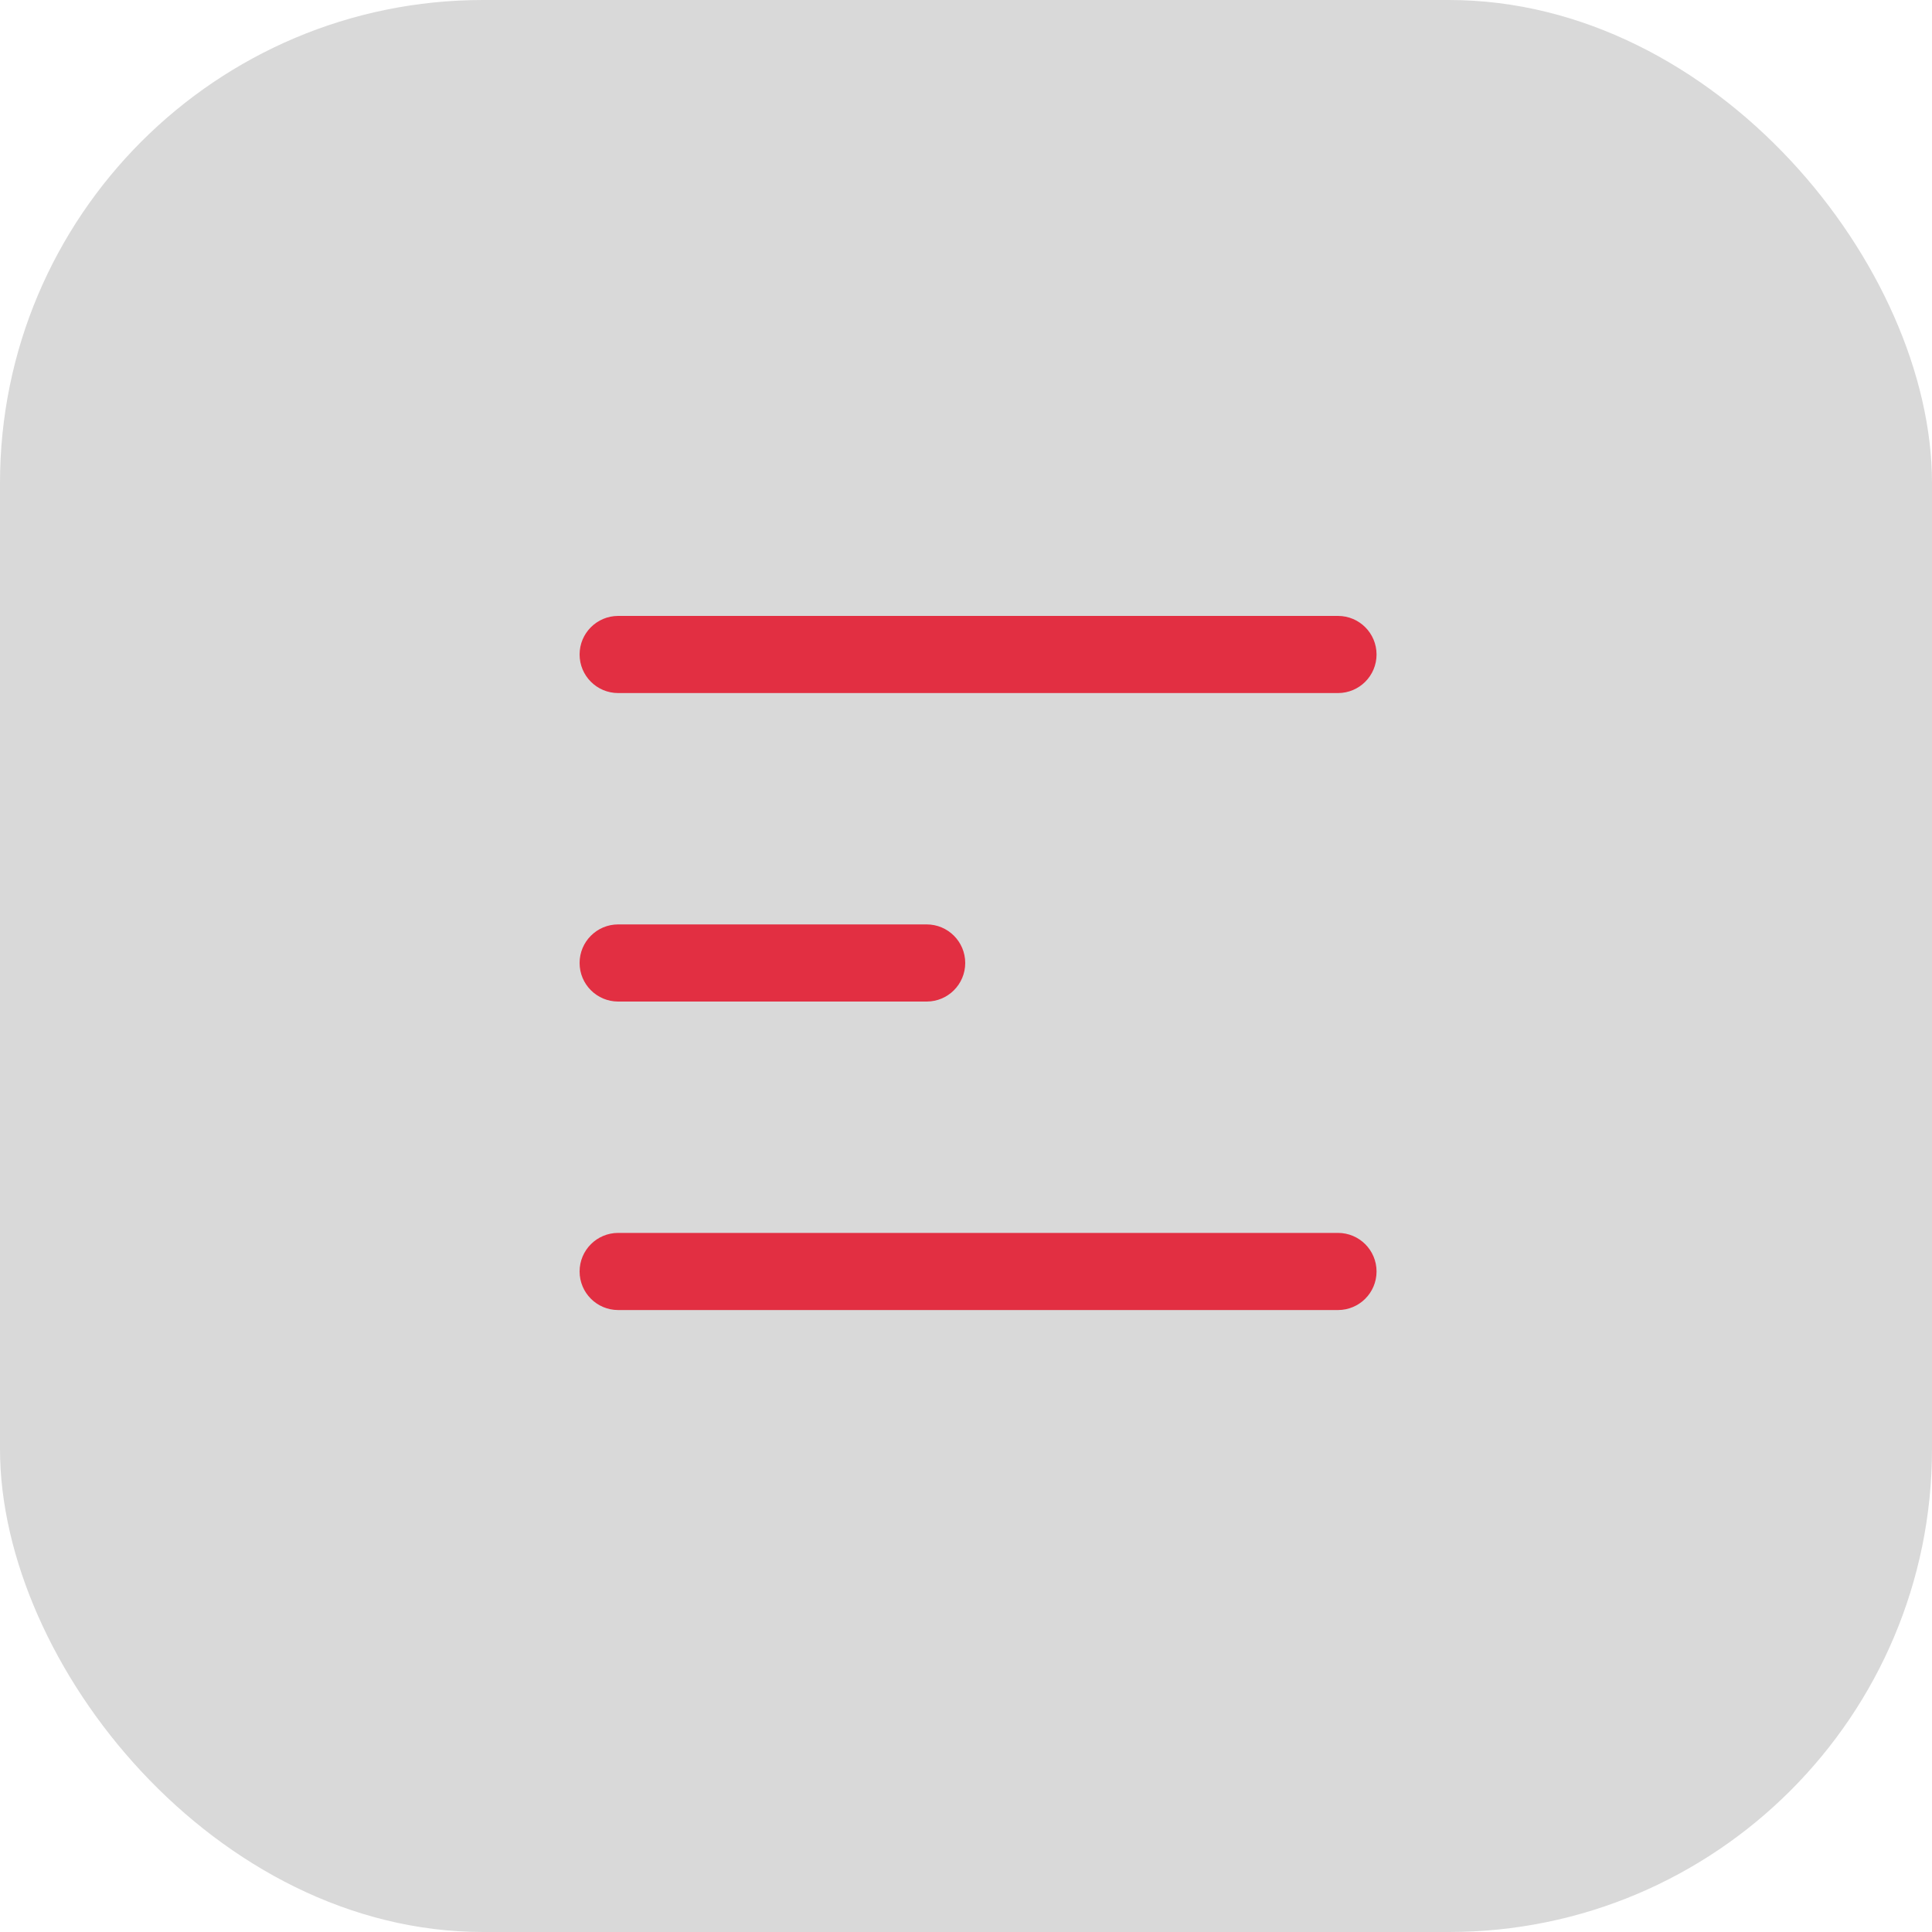 <svg width="80" height="80" viewBox="0 0 80 80" fill="none" xmlns="http://www.w3.org/2000/svg">
<g id="Frame 1">
<rect id="Rectangle 6" width="80" height="80" rx="20" fill="#D9D9D9"/>
<g id="Vector">
<path d="M25.597 25.504C24.715 25.504 24 26.219 24 27.101C24 27.983 24.715 28.698 25.597 28.698H55.403C56.285 28.698 57 27.983 57 27.101C57 26.219 56.285 25.504 55.403 25.504H25.597Z" fill="#E22F42"/>
<path d="M25.597 38.278C24.715 38.278 24 38.993 24 39.875C24 40.757 24.715 41.472 25.597 41.472H38.371C39.253 41.472 39.968 40.757 39.968 39.875C39.968 38.993 39.253 38.278 38.371 38.278H25.597Z" fill="#E22F42"/>
<path d="M25.597 51.052C24.715 51.052 24 51.767 24 52.649C24 53.531 24.715 54.246 25.597 54.246H55.403C56.285 54.246 57 53.531 57 52.649C57 51.767 56.285 51.052 55.403 51.052H25.597Z" fill="#E22F42"/>
</g>
</g>
</svg>
